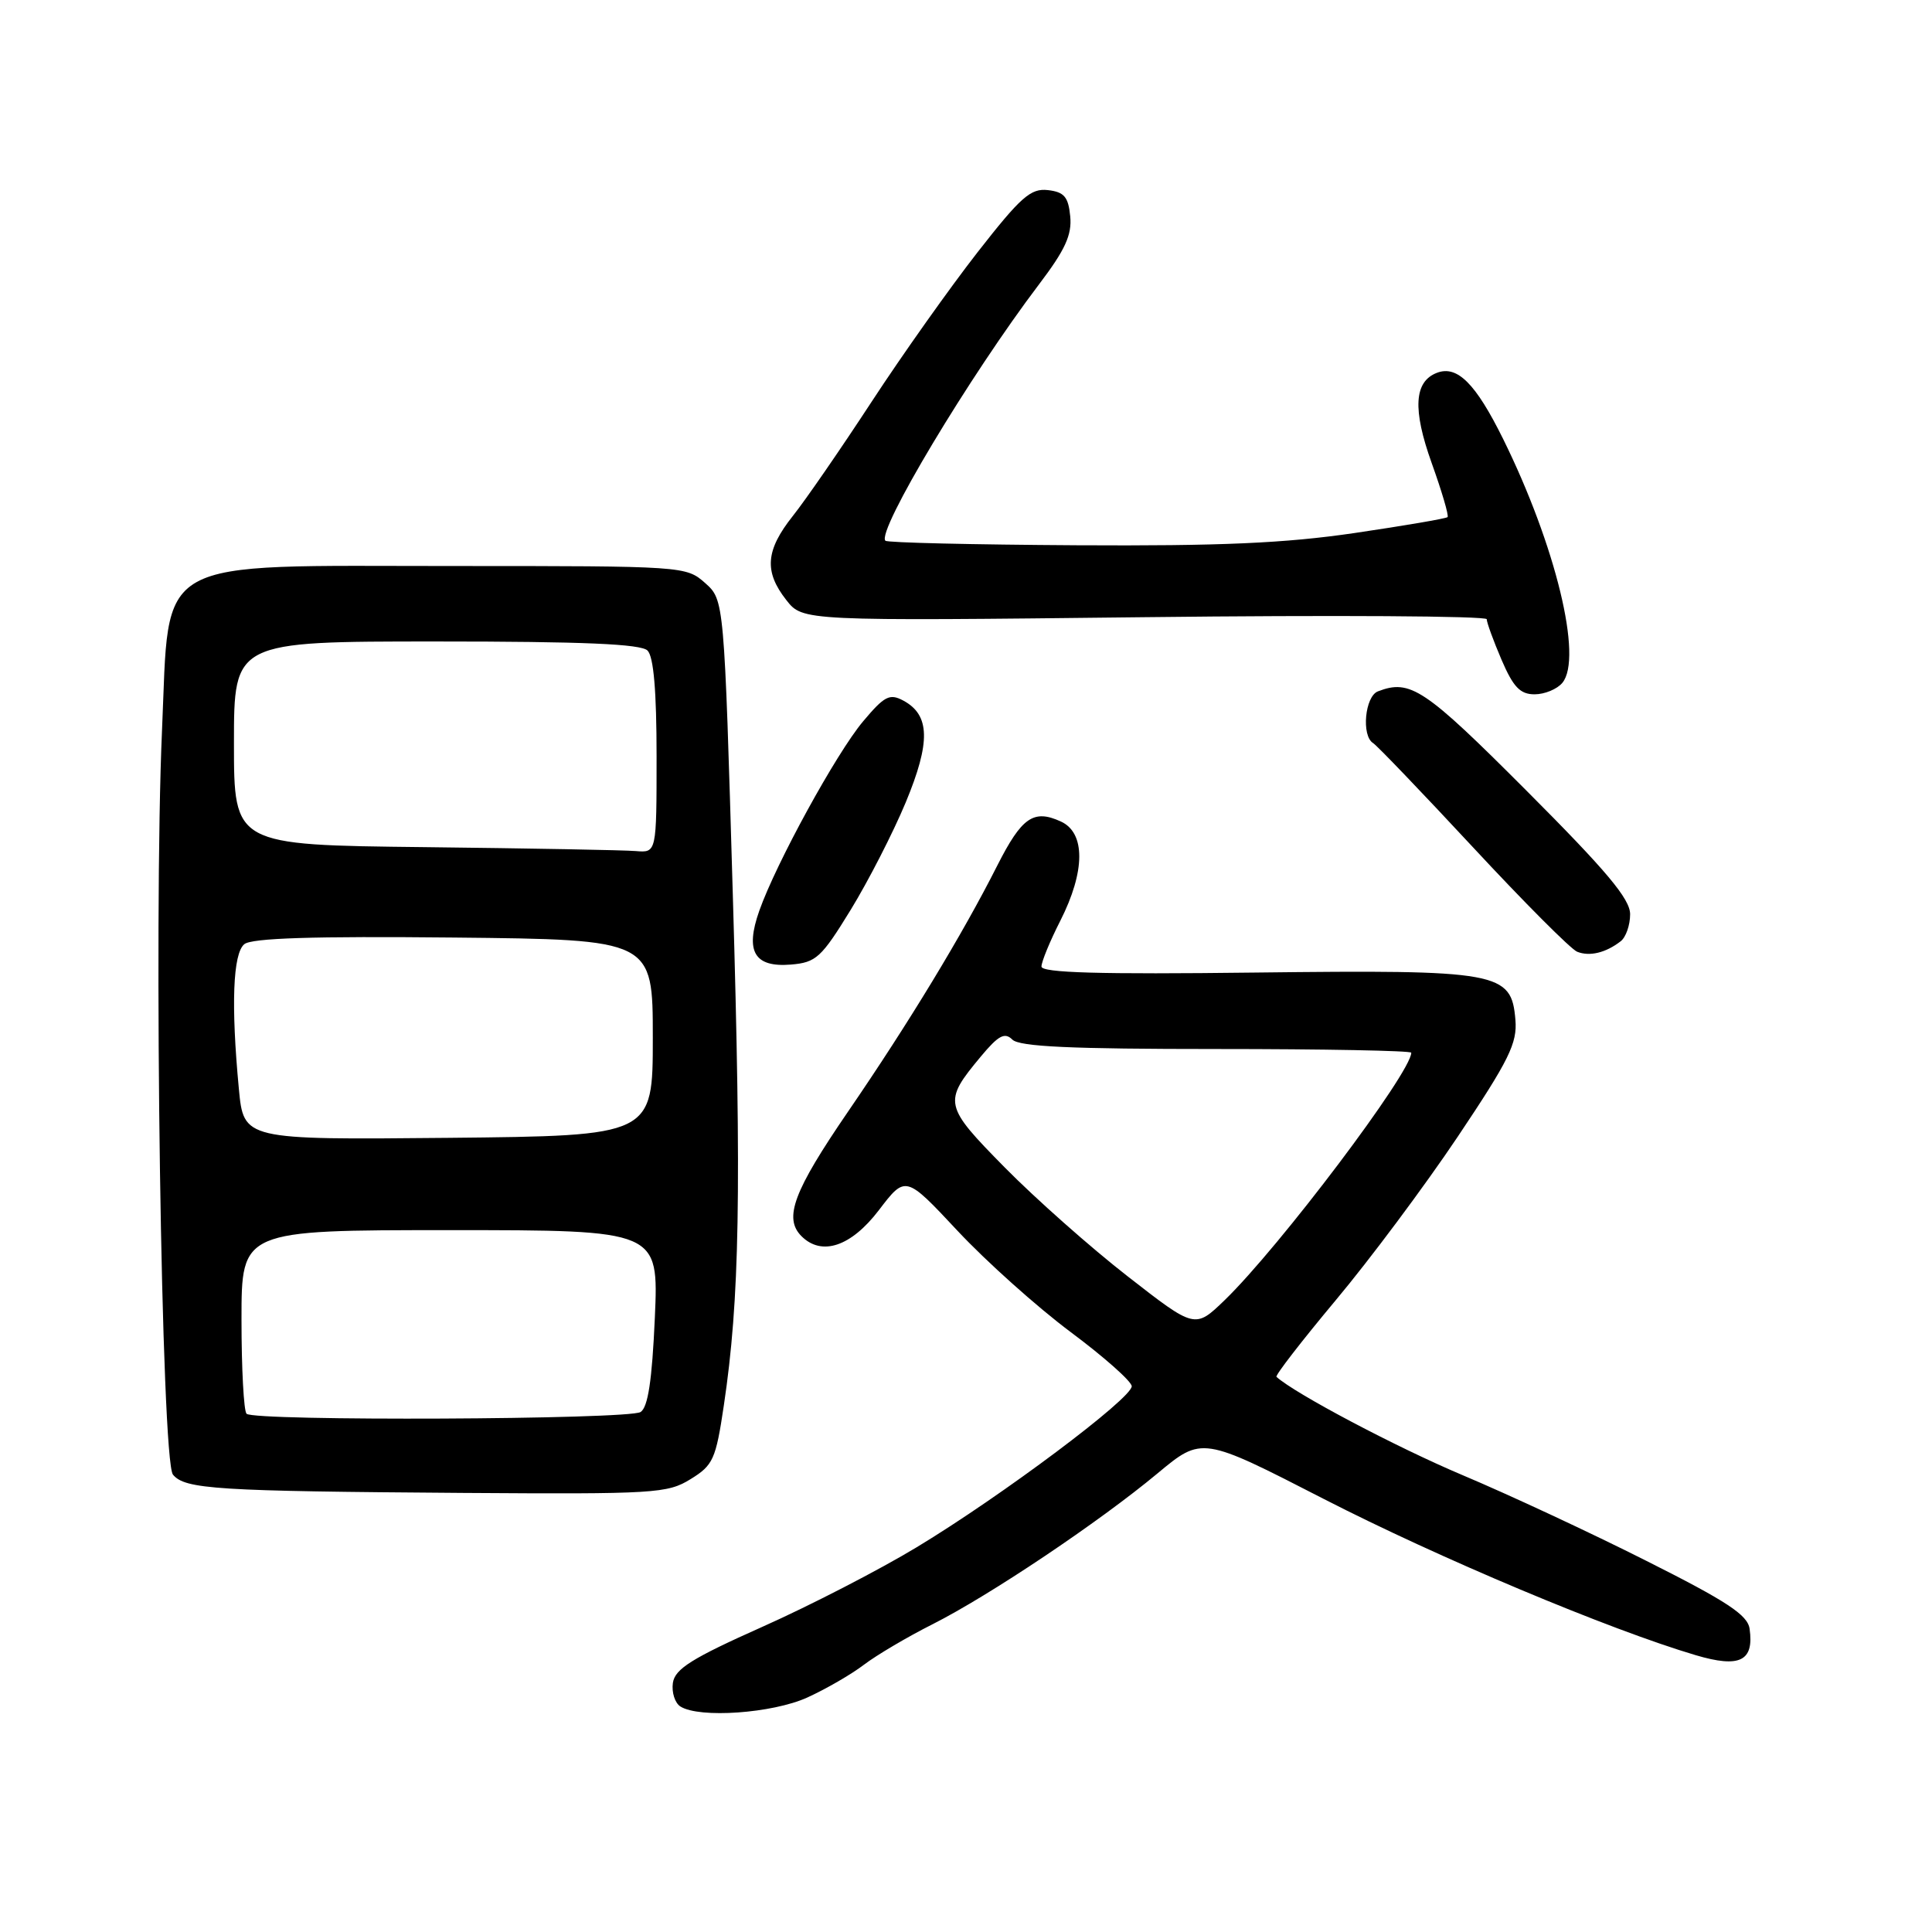<?xml version="1.0" encoding="UTF-8" standalone="no"?>
<!DOCTYPE svg PUBLIC "-//W3C//DTD SVG 1.1//EN" "http://www.w3.org/Graphics/SVG/1.1/DTD/svg11.dtd" >
<svg xmlns="http://www.w3.org/2000/svg" xmlns:xlink="http://www.w3.org/1999/xlink" version="1.1" viewBox="0 0 256 256">
 <g >
 <path fill="currentColor"
d=" M 106.97 224.93 C 109.43 223.81 112.81 221.86 114.47 220.59 C 116.14 219.32 120.23 216.90 123.57 215.22 C 131.15 211.39 145.63 201.68 153.38 195.23 C 159.27 190.33 159.27 190.33 175.39 198.61 C 190.63 206.43 213.24 215.93 224.69 219.32 C 230.53 221.05 232.44 220.11 231.83 215.82 C 231.57 213.99 228.84 212.19 218.19 206.84 C 210.88 203.15 199.87 198.02 193.74 195.44 C 184.96 191.73 171.62 184.68 169.14 182.44 C 168.94 182.26 172.47 177.70 176.98 172.30 C 181.50 166.91 188.77 157.16 193.15 150.63 C 199.97 140.45 201.06 138.23 200.80 135.13 C 200.27 128.78 198.70 128.49 166.25 128.87 C 145.64 129.12 138.00 128.90 138.00 128.07 C 138.00 127.44 139.12 124.71 140.50 122.00 C 143.82 115.45 143.85 110.34 140.56 108.85 C 136.95 107.20 135.39 108.29 132.14 114.70 C 127.53 123.83 120.40 135.58 112.38 147.28 C 105.14 157.85 103.81 161.41 106.20 163.80 C 108.88 166.48 112.77 165.18 116.45 160.36 C 119.99 155.72 119.99 155.72 126.90 163.11 C 130.71 167.18 137.44 173.20 141.86 176.50 C 146.29 179.80 149.93 183.03 149.96 183.68 C 150.01 185.27 132.71 198.23 121.48 205.01 C 116.54 208.00 107.33 212.75 101.00 215.57 C 91.68 219.73 89.44 221.13 89.16 222.99 C 88.98 224.25 89.43 225.66 90.16 226.12 C 92.67 227.71 102.35 227.03 106.97 224.93 Z  M 91.51 195.99 C 94.50 194.15 94.85 193.37 95.91 186.24 C 98.01 172.21 98.26 157.98 97.10 118.50 C 95.96 79.50 95.96 79.50 93.43 77.25 C 90.91 75.02 90.61 75.00 60.18 75.00 C 19.74 75.00 22.50 73.45 21.47 96.71 C 20.34 122.38 21.38 193.55 22.92 195.40 C 24.52 197.33 28.65 197.59 61.38 197.82 C 86.73 197.99 88.45 197.89 91.51 195.99 Z  M 112.72 120.56 C 115.06 116.74 118.34 110.34 120.01 106.33 C 123.33 98.34 123.25 94.74 119.69 92.83 C 117.88 91.86 117.19 92.22 114.36 95.59 C 110.81 99.82 102.84 114.37 100.61 120.68 C 98.70 126.09 99.96 128.21 104.81 127.81 C 108.14 127.53 108.83 126.90 112.72 120.56 Z  M 214.75 124.72 C 215.44 124.19 216.00 122.58 216.00 121.14 C 216.00 119.12 212.90 115.42 202.26 104.76 C 188.74 91.21 186.87 89.96 182.58 91.61 C 180.86 92.27 180.37 97.49 181.94 98.46 C 182.46 98.78 188.42 105.00 195.18 112.27 C 201.94 119.55 208.15 125.78 208.98 126.11 C 210.62 126.77 212.77 126.26 214.75 124.72 Z  M 207.02 90.48 C 209.76 87.18 206.13 72.26 199.17 58.16 C 195.53 50.80 193.09 48.37 190.40 49.40 C 187.37 50.56 187.16 54.25 189.70 61.34 C 191.05 65.10 192.00 68.33 191.81 68.52 C 191.62 68.71 186.07 69.66 179.48 70.63 C 170.26 71.98 161.77 72.36 142.64 72.25 C 128.97 72.17 117.57 71.91 117.32 71.65 C 116.11 70.44 128.46 49.83 137.69 37.66 C 141.14 33.11 142.05 31.13 141.81 28.66 C 141.56 26.08 141.01 25.44 138.85 25.19 C 136.57 24.93 135.26 26.09 129.55 33.40 C 125.89 38.09 119.57 47.00 115.51 53.21 C 111.45 59.42 106.75 66.24 105.06 68.36 C 101.44 72.92 101.22 75.73 104.19 79.51 C 106.37 82.29 106.37 82.29 151.69 81.78 C 176.61 81.49 197.00 81.62 197.00 82.05 C 197.00 82.48 197.88 84.90 198.96 87.42 C 200.52 91.05 201.43 92.00 203.34 92.00 C 204.67 92.00 206.32 91.32 207.02 90.48 Z  M 149.42 169.12 C 144.51 165.30 137.19 158.81 133.14 154.70 C 125.04 146.48 124.94 146.03 129.96 140.00 C 132.30 137.19 133.13 136.75 134.14 137.75 C 135.08 138.69 141.90 139.00 161.20 139.00 C 175.39 139.00 187.00 139.22 187.00 139.49 C 187.00 142.10 169.52 165.27 162.26 172.29 C 158.34 176.07 158.34 176.07 149.42 169.12 Z  M 32.67 187.33 C 32.30 186.97 32.00 181.34 32.00 174.83 C 32.00 163.00 32.00 163.00 59.64 163.00 C 87.28 163.00 87.28 163.00 86.77 174.61 C 86.40 182.94 85.86 186.47 84.88 187.10 C 83.28 188.11 33.67 188.33 32.67 187.33 Z  M 31.65 144.27 C 30.60 133.17 30.86 126.36 32.37 125.11 C 33.34 124.30 41.50 124.04 60.12 124.23 C 86.50 124.50 86.50 124.50 86.50 137.50 C 86.50 150.50 86.50 150.50 59.40 150.77 C 32.29 151.03 32.29 151.03 31.65 144.27 Z  M 56.25 112.25 C 31.00 111.97 31.00 111.97 31.00 98.48 C 31.00 85.00 31.00 85.00 57.80 85.00 C 77.31 85.00 84.93 85.33 85.80 86.20 C 86.61 87.01 87.00 91.58 87.00 100.20 C 87.00 113.00 87.00 113.00 84.25 112.77 C 82.74 112.64 70.14 112.41 56.25 112.25 Z "/>
</g>
</svg>